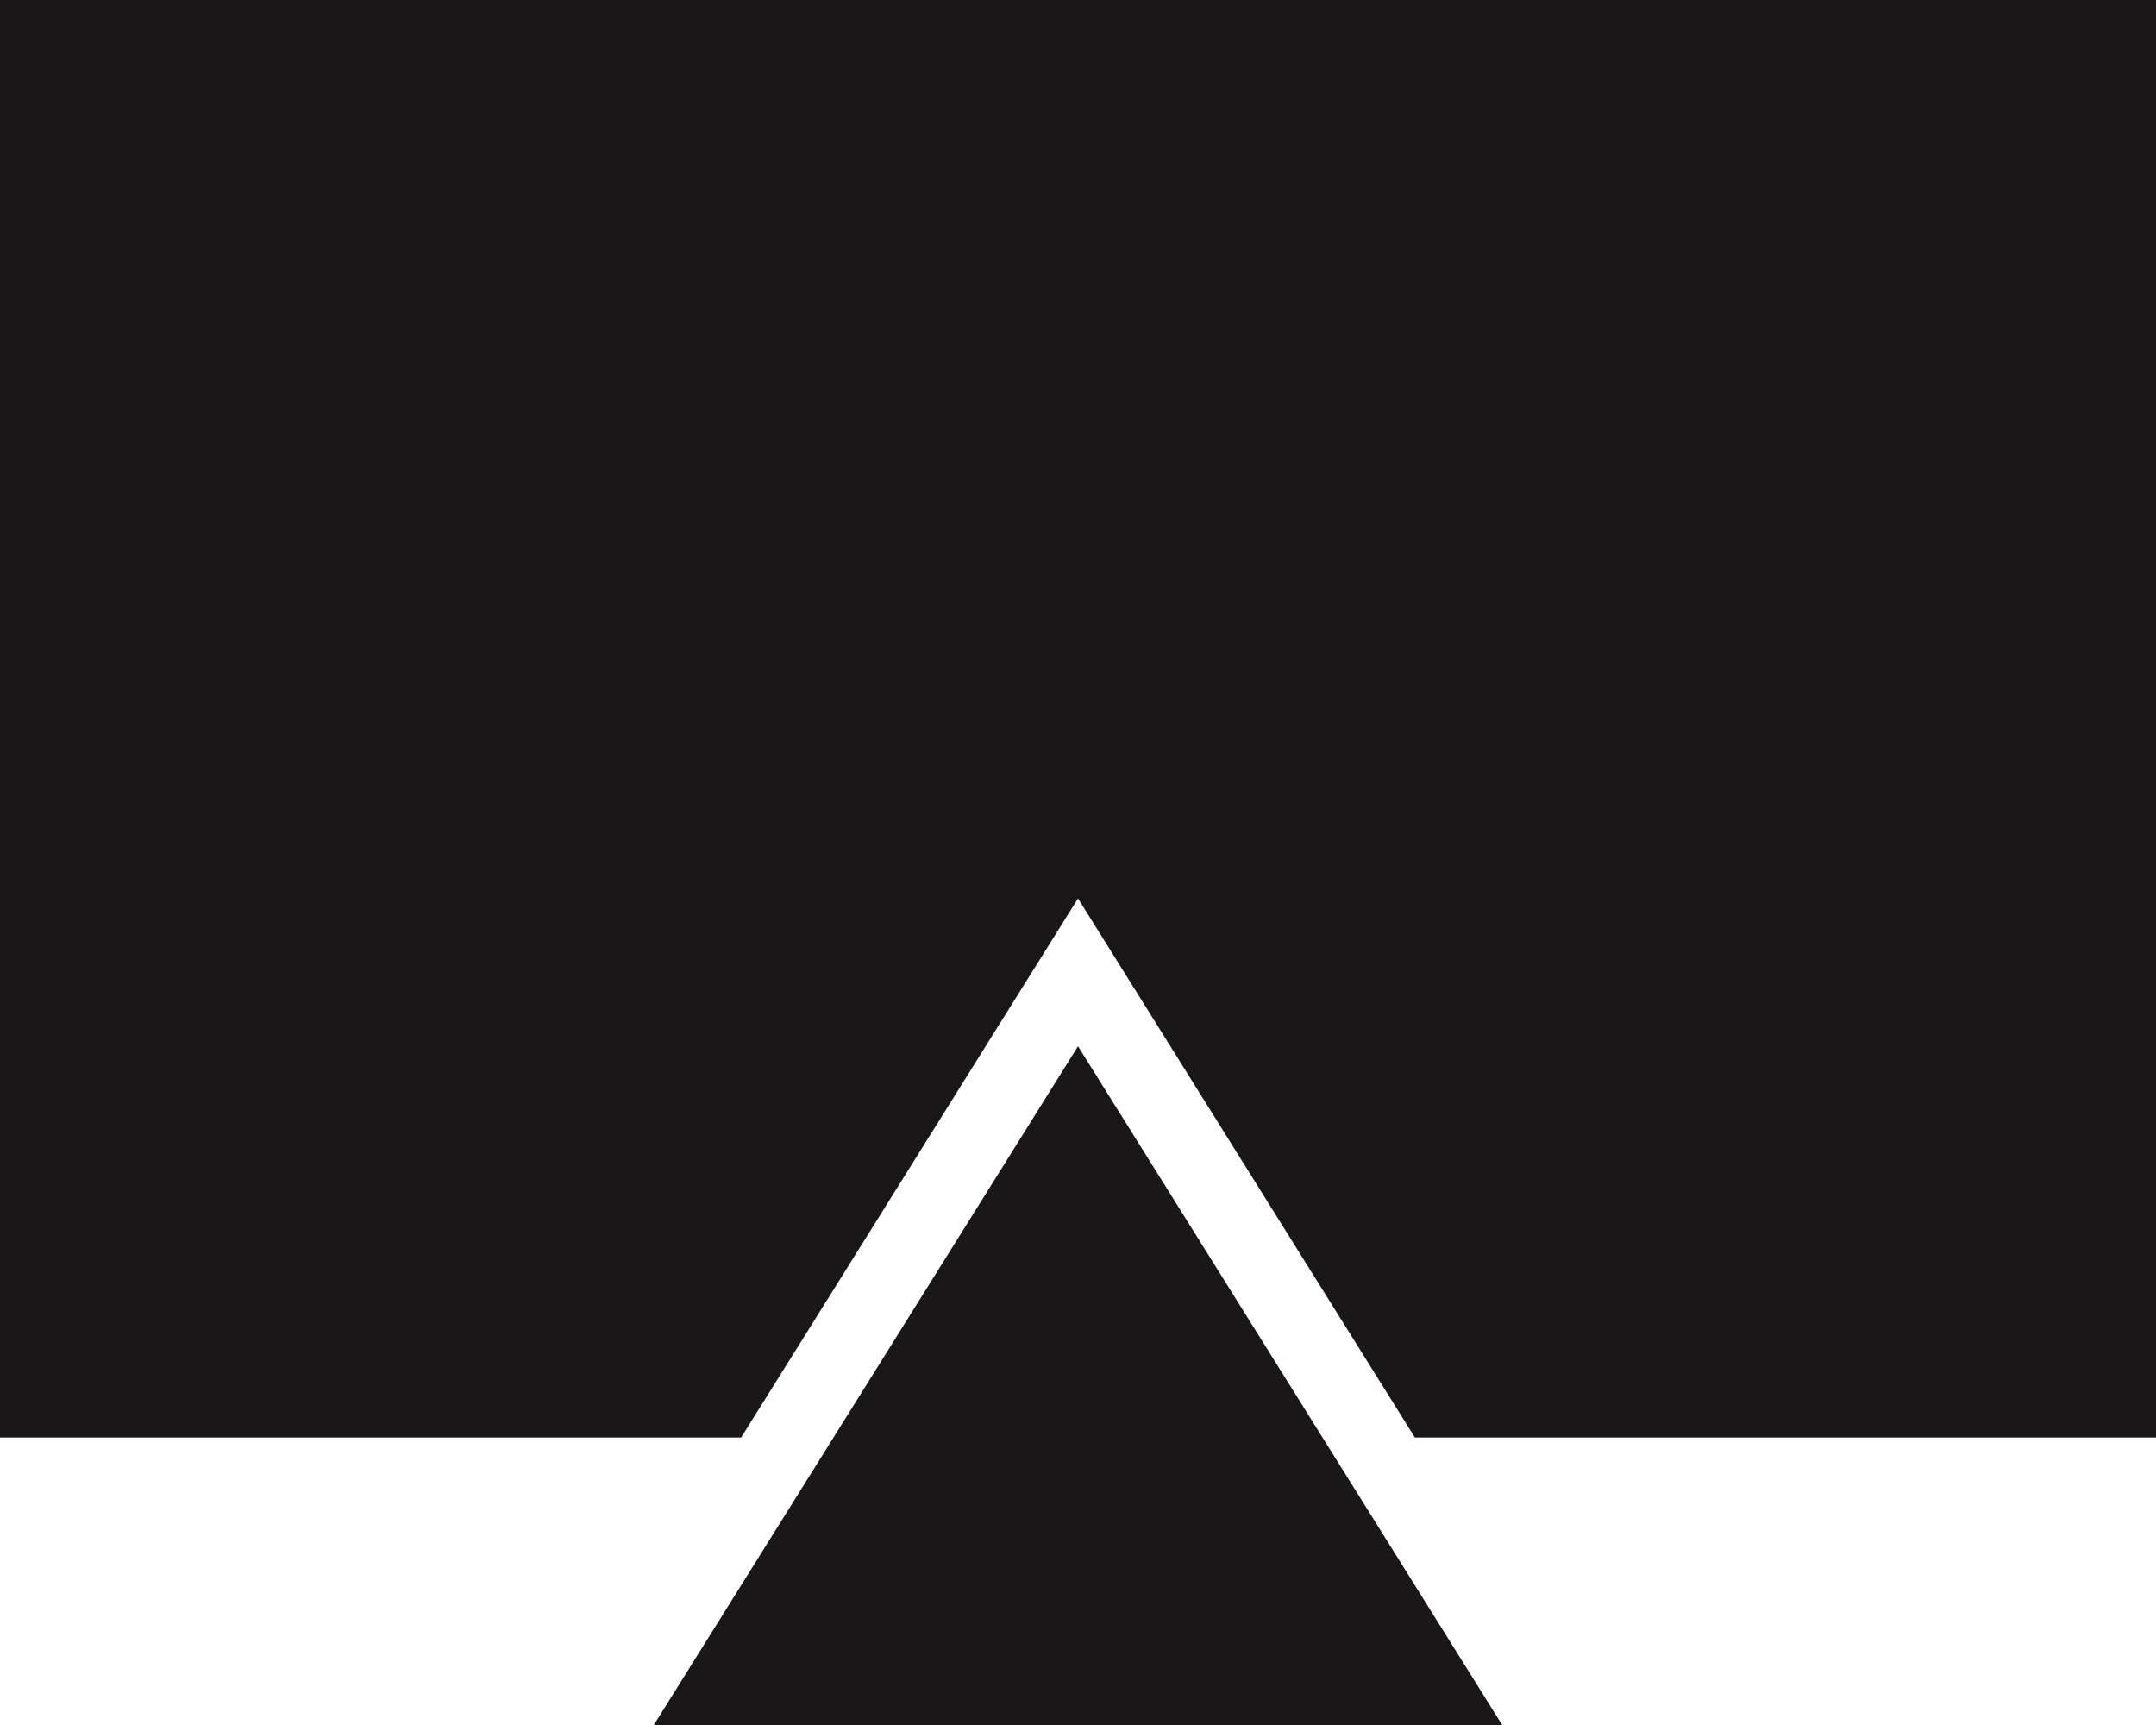 <?xml version="1.0" encoding="UTF-8" standalone="no"?>
<svg width="60px" height="48px" viewBox="0 0 60 48" version="1.1" xmlns="http://www.w3.org/2000/svg" xmlns:xlink="http://www.w3.org/1999/xlink" xmlns:sketch="http://www.bohemiancoding.com/sketch/ns">
    <!-- Generator: Sketch 3.2.2 (9983) - http://www.bohemiancoding.com/sketch -->
    <title>274 - Airplay (Solid)</title>
    <desc>Created with Sketch.</desc>
    <defs></defs>
    <g id="Page-1" stroke="none" stroke-width="1" fill="none" fill-rule="evenodd" sketch:type="MSPage">
        <g id="Icons" sketch:type="MSArtboardGroup" transform="translate(-840, -1566)" fill="#1A1718">
            <g id="274---Airplay-(Solid)" sketch:type="MSLayerGroup" transform="translate(840, 1566)">
                <path d="M18.195,48 L41.805,48 L30,29.113 L18.195,48" id="Fill-827" sketch:type="MSShapeGroup"></path>
                <path d="M0,0 L0,40 L20.625,40 L30,25 L39.375,40 L60,40 L60,0 L0,0" id="Fill-828" sketch:type="MSShapeGroup"></path>
            </g>
        </g>
    </g>
</svg>